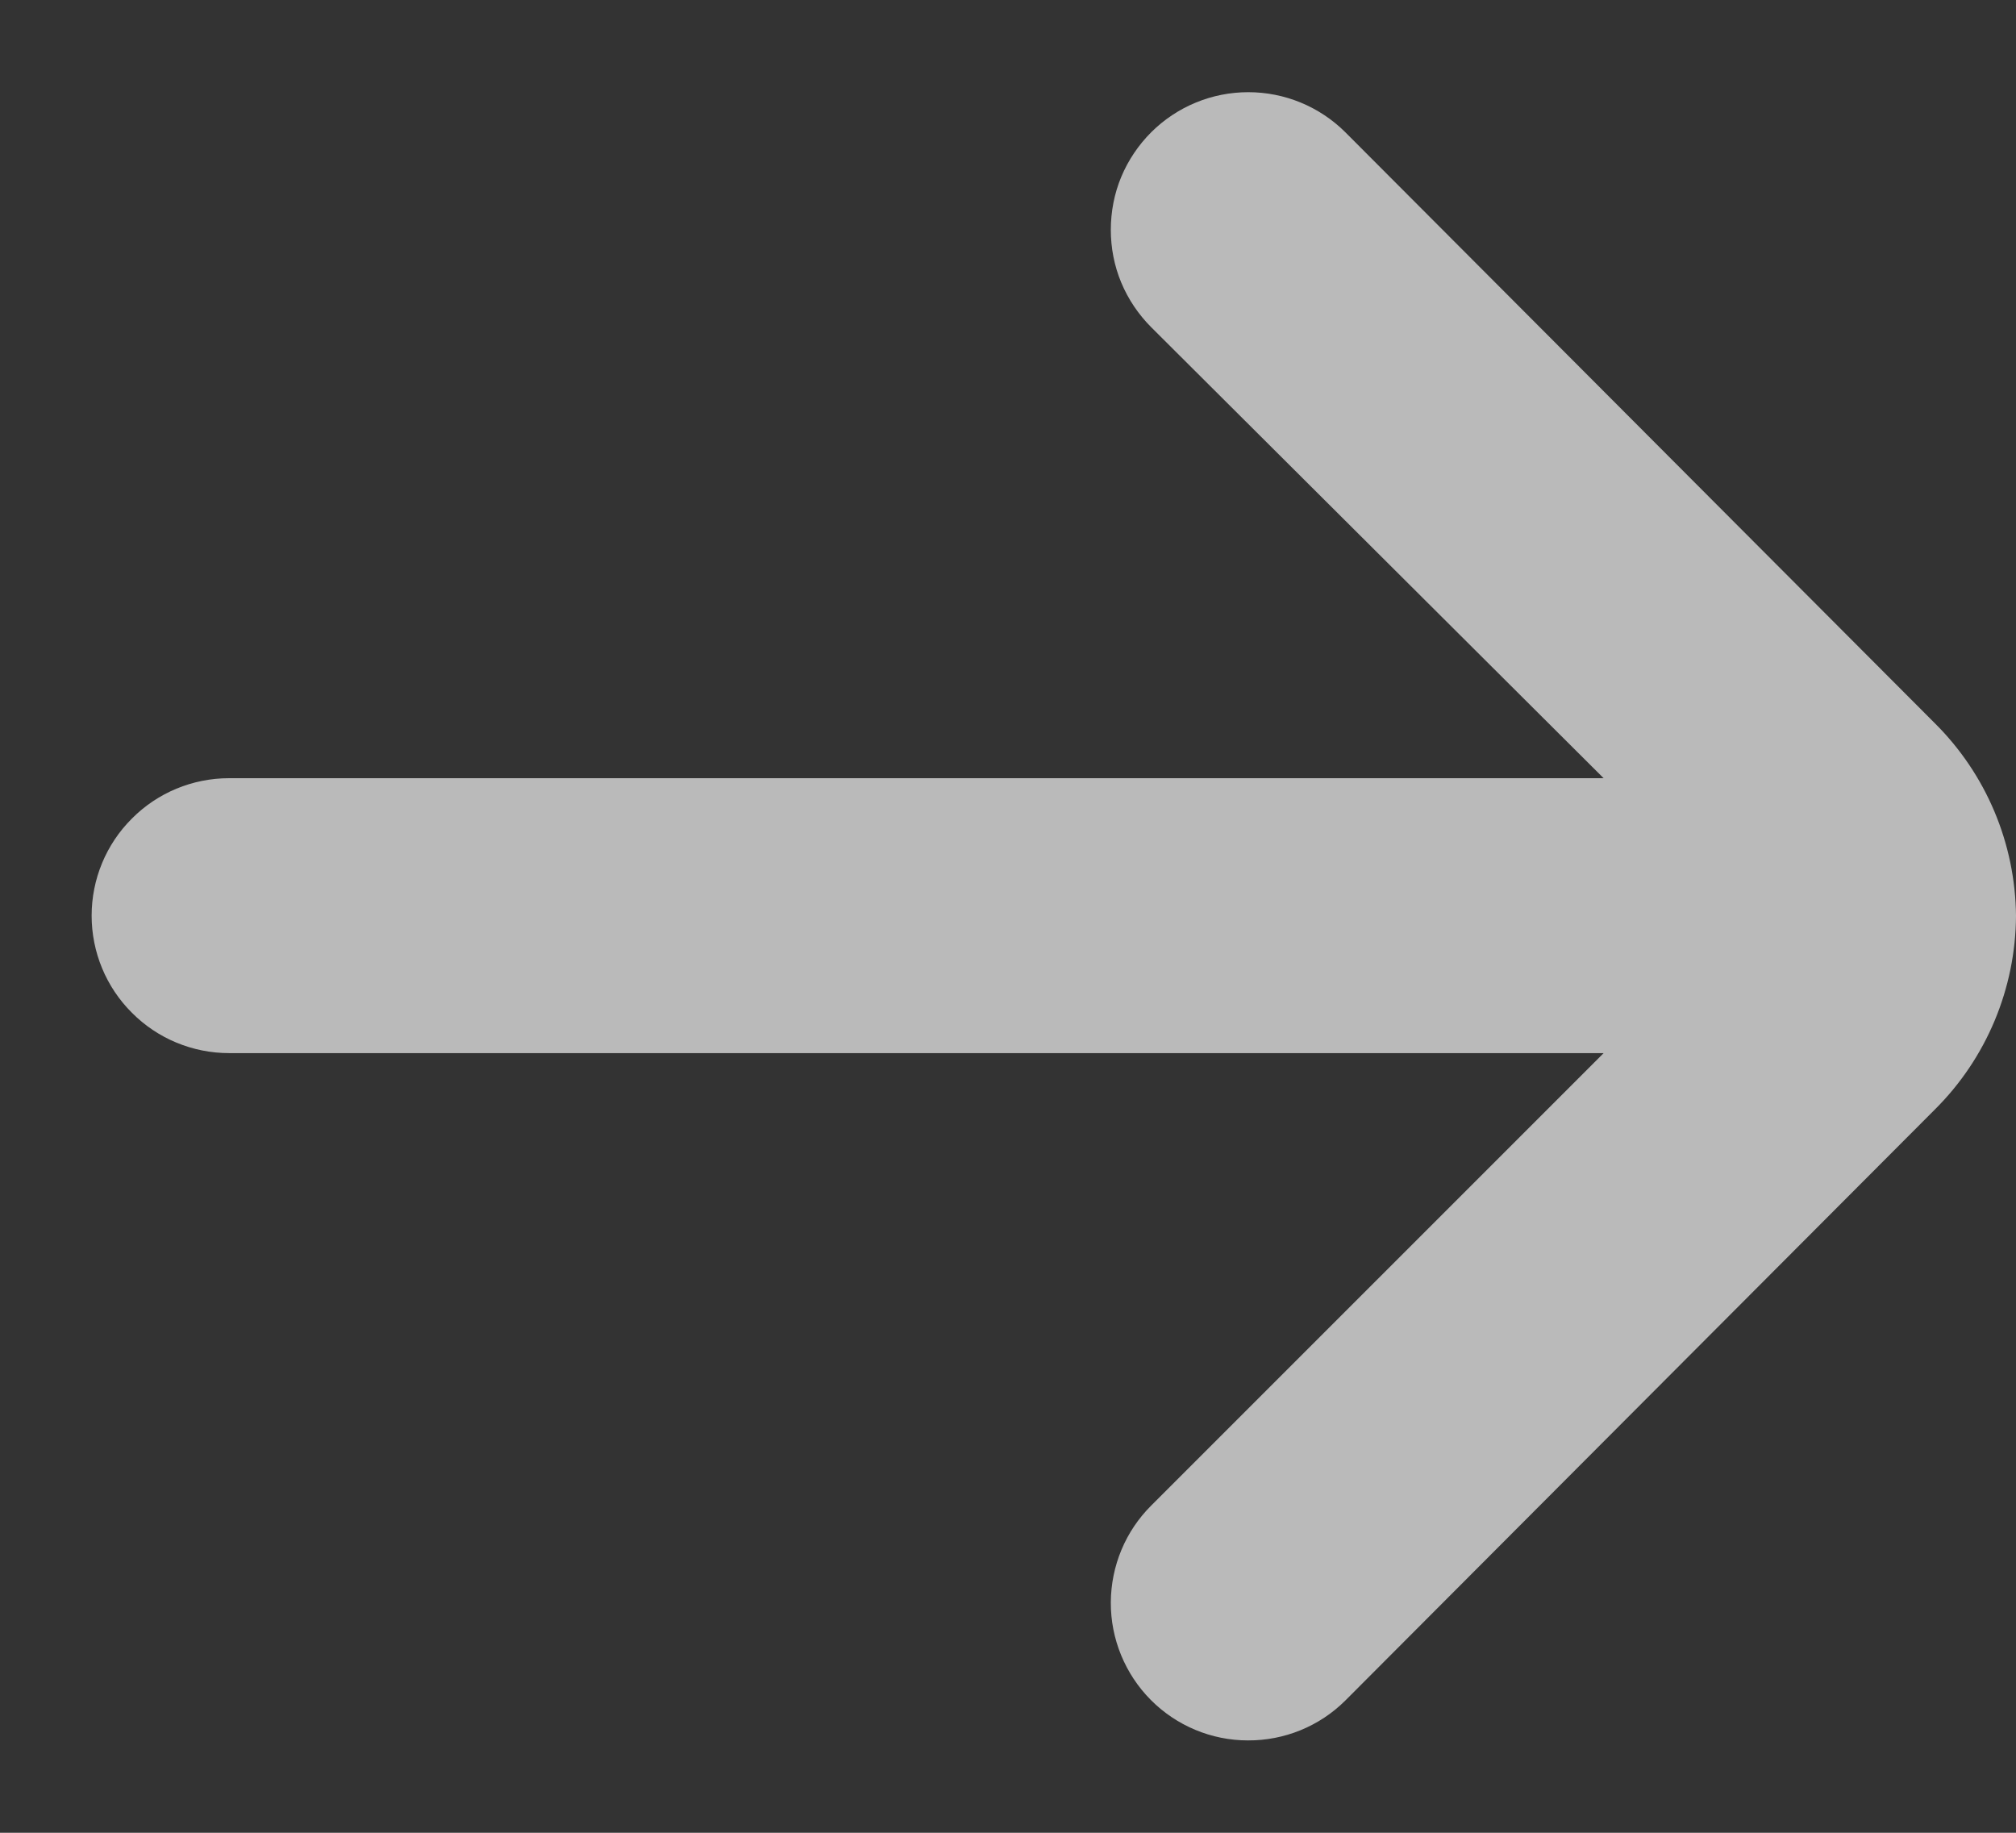 <svg width="11" height="10" viewBox="0 0 11 10" fill="none" xmlns="http://www.w3.org/2000/svg">
<rect x="0" y="0" width="11" height="10" fill="#333333" stroke="none"/>
<path d="M11 4.996C10.996 4.601 10.837 4.224 10.557 3.946L7.34 0.721C7.199 0.581 7.009 0.503 6.811 0.503C6.613 0.503 6.423 0.581 6.282 0.721C6.212 0.791 6.156 0.874 6.118 0.965C6.08 1.056 6.061 1.155 6.061 1.254C6.061 1.353 6.08 1.451 6.118 1.542C6.156 1.633 6.212 1.716 6.282 1.786L8.75 4.246H1.25C1.051 4.246 0.86 4.325 0.72 4.466C0.579 4.606 0.5 4.797 0.5 4.996C0.5 5.195 0.579 5.386 0.72 5.526C0.86 5.667 1.051 5.746 1.25 5.746H8.75L6.282 8.214C6.141 8.354 6.062 8.544 6.061 8.743C6.06 8.942 6.139 9.134 6.279 9.275C6.419 9.416 6.61 9.496 6.809 9.496C7.008 9.497 7.199 9.419 7.34 9.279L10.557 6.054C10.839 5.774 10.998 5.393 11 4.996Z" fill="#F4F4F4" fill-opacity="0.7"/>
</svg>
